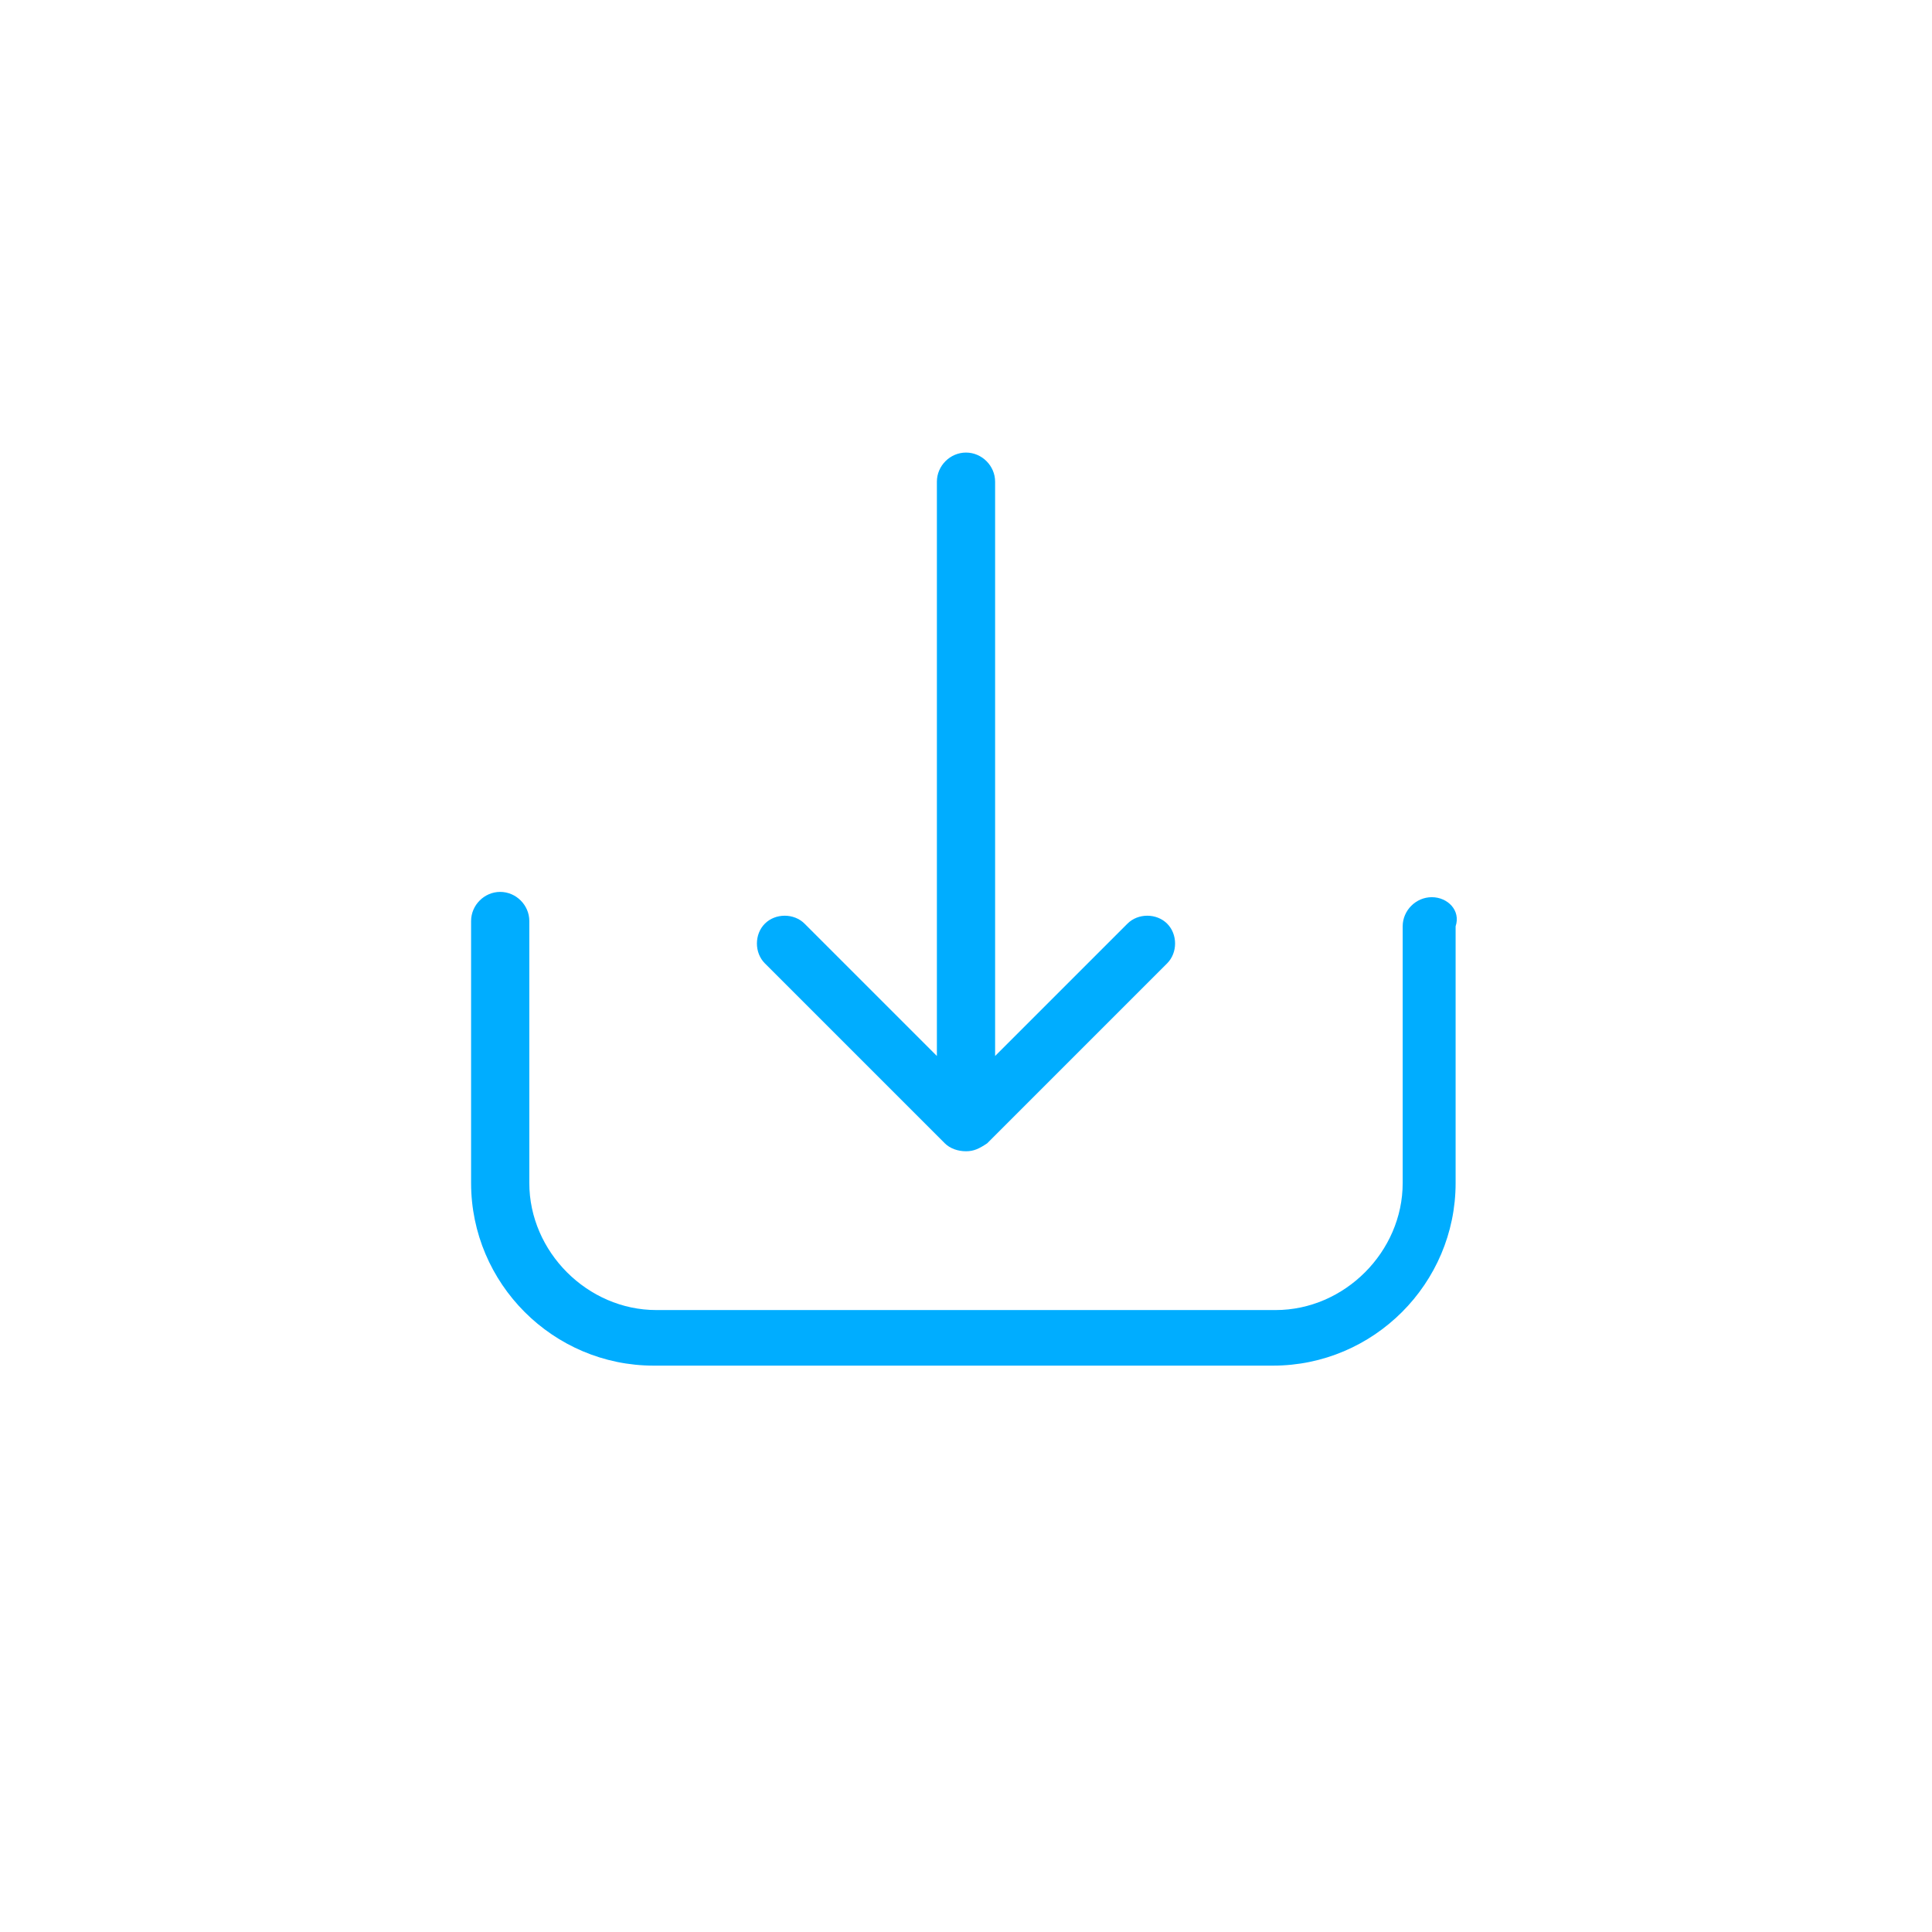 <?xml version="1.0" encoding="utf-8"?>
<!-- Generator: Adobe Illustrator 19.1.0, SVG Export Plug-In . SVG Version: 6.00 Build 0)  -->
<svg version="1.1" id="Layer_1" xmlns="http://www.w3.org/2000/svg" xmlns:xlink="http://www.w3.org/1999/xlink" x="0px" y="0px"
	 viewBox="0 0 73 73" style="enable-background:new 0 0 73 73;" xml:space="preserve">
<style type="text/css">
	.st0{clip-path:url(#SVGID_2_);fill:#00ADFF;}
	.st1{fill:none;}
</style>
<g>
	<g>
		<defs>
			<rect id="SVGID_1_" x="17.8" y="17.1" width="37.3" height="34.6"/>
		</defs>
		<clipPath id="SVGID_2_">
			<use xlink:href="#SVGID_1_"  style="overflow:visible;"/>
		</clipPath>
		<path class="st0" d="M54.1,33.9c-0.6,0-1.1,0.5-1.1,1.1v9.7c0,2.6-2.2,4.8-4.8,4.8H24.8c-2.6,0-4.8-2.2-4.8-4.8v-9.9
			c0-0.6-0.5-1.1-1.1-1.1s-1.1,0.5-1.1,1.1v9.9c0,3.8,3.1,6.9,6.9,6.9h23.4c3.8,0,6.9-3.1,6.9-6.9V35C55.2,34.4,54.7,33.9,54.1,33.9
			"/>
		<path class="st0" d="M35.7,43.2c0.2,0.2,0.5,0.3,0.8,0.3s0.5-0.1,0.8-0.3l6.8-6.8c0.4-0.4,0.4-1.1,0-1.5c-0.4-0.4-1.1-0.4-1.5,0
			l-5,5V18.2c0-0.6-0.5-1.1-1.1-1.1s-1.1,0.5-1.1,1.1v21.7l-5-5c-0.4-0.4-1.1-0.4-1.5,0c-0.4,0.4-0.4,1.1,0,1.5L35.7,43.2z"/>
	</g>
	<g>
		<path class="st1" d="M36.5,73c-4.9,0-9.7-1-14.2-2.9c-4.3-1.8-8.2-4.5-11.6-7.8c-3.4-3.4-6-7.3-7.8-11.6C1,46.2,0,41.4,0,36.5
			c0-4.9,1-9.7,2.9-14.2c1.8-4.3,4.5-8.2,7.8-11.6c3.4-3.4,7.3-6,11.6-7.8C26.8,1,31.6,0,36.5,0s9.7,1,14.2,2.9
			c4.3,1.8,8.2,4.5,11.6,7.8c3.4,3.4,6,7.3,7.8,11.6C72,26.8,73,31.6,73,36.5c0,4.9-1,9.7-2.9,14.2c-1.8,4.3-4.5,8.2-7.8,11.6
			c-3.4,3.4-7.3,6-11.6,7.8C46.2,72,41.4,73,36.5,73z M36.5,2C17.5,2,2,17.5,2,36.5C2,55.5,17.5,71,36.5,71C55.5,71,71,55.5,71,36.5
			C71,17.5,55.5,2,36.5,2z"/>
	</g>
</g>
</svg>
